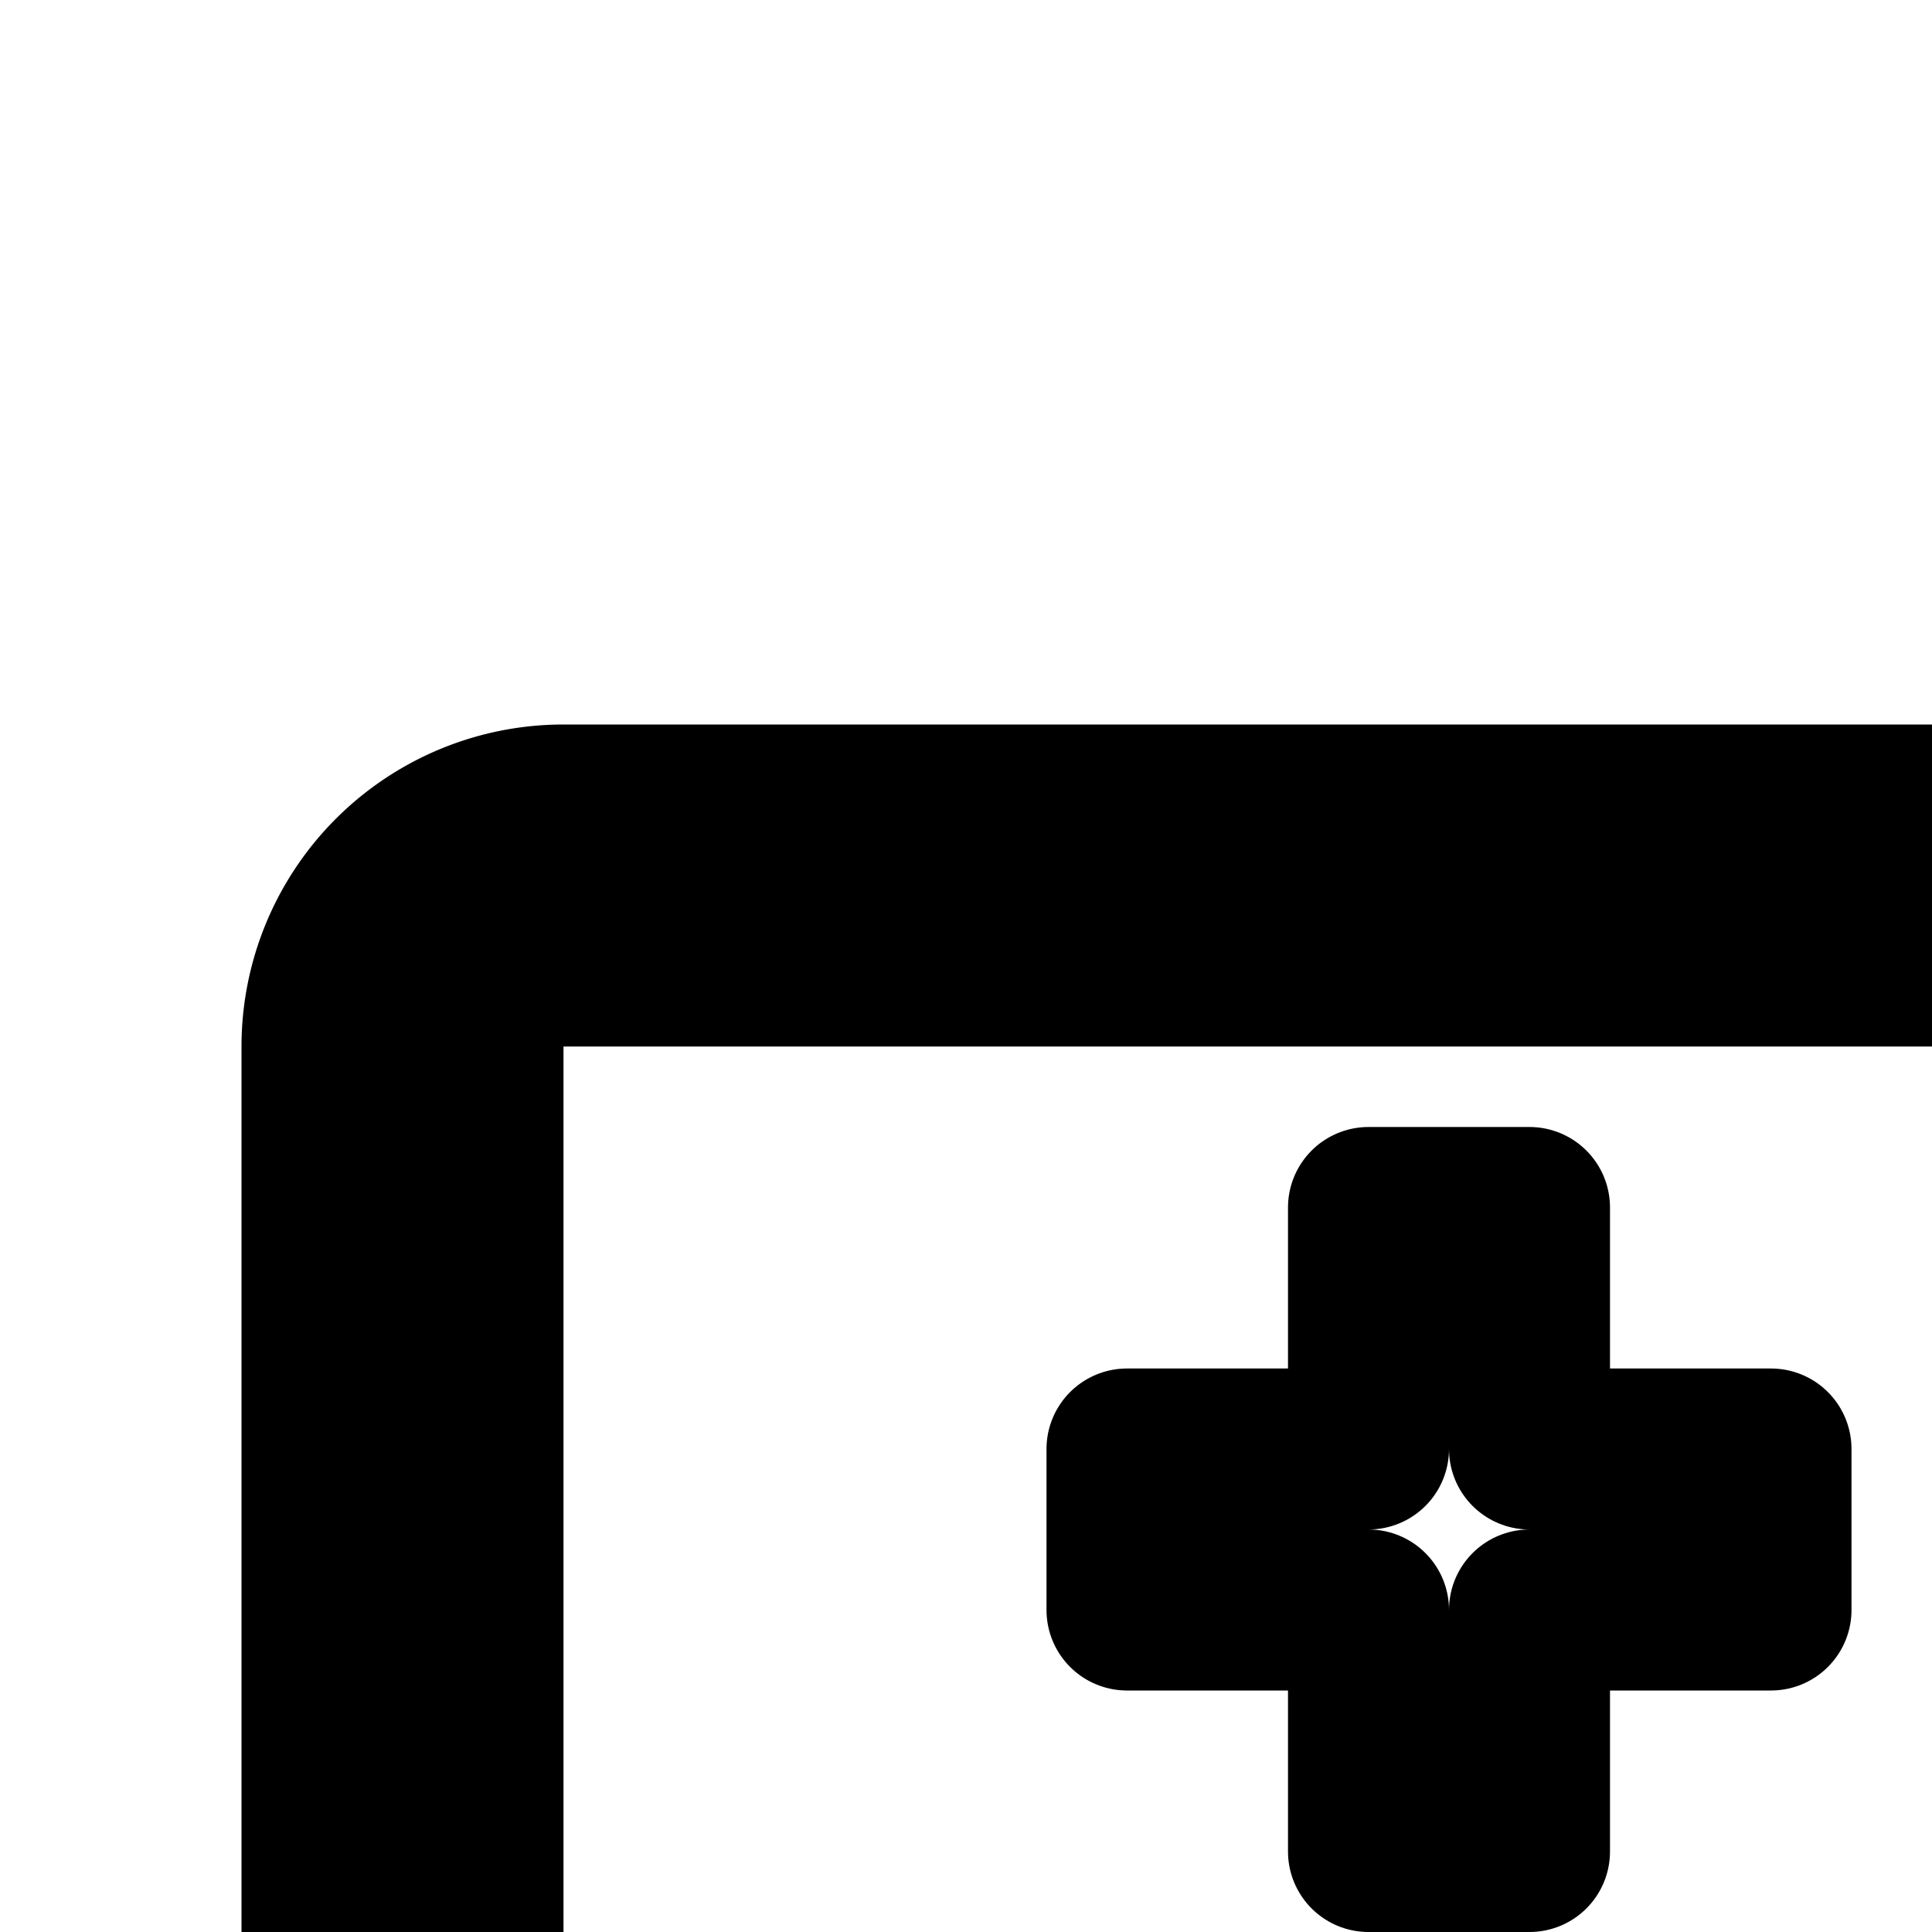<svg
  xmlns="http://www.w3.org/2000/svg"
  width="24"
  height="24"
  viewBox="0 0 24 24"
  fill="none"
  stroke="currentColor"
  stroke-width="2"
  stroke-linecap="round"
  stroke-linejoin="round"
>
  <path d="M17 18v-3h2v3h3v2h-3v3h-2v-3h-3v-2z" />
  <path
    fill-rule="evenodd"
    d="M4 13a3 3 0 0 1 3-3h22a3 3 0 0 1 3 3v6h3.718a3 3 0 0 1 2.035.796l5.282 4.875A3 3 0 0 1 44 26.876V35h-3.126a4.002 4.002 0 0 1-7.748 0h-9.252a4.002 4.002 0 0 1-7.748 0h-1.252a4.002 4.002 0 0 1-7.748 0H4zm33 17a4 4 0 0 0-3.874 3H32v-5h10v5h-1.126A4 4 0 0 0 37 30m-.604-8.735L41.526 26H32v-5h3.718a1 1 0 0 1 .678.265M7 12a1 1 0 0 0-1 1v13h24V13a1 1 0 0 0-1-1zm13 18a4 4 0 0 1 3.874 3H30v-5H6v5h1.126a4.002 4.002 0 0 1 7.748 0h1.252c.444-1.725 2.01-3 3.874-3m-9 6a2 2 0 1 1 0-4 2 2 0 0 1 0 4m11-2a2 2 0 1 1-4 0 2 2 0 0 1 4 0m15 2a2 2 0 1 0 0-4 2 2 0 0 0 0 4"
    clip-rule="evenodd"
  />
</svg>
